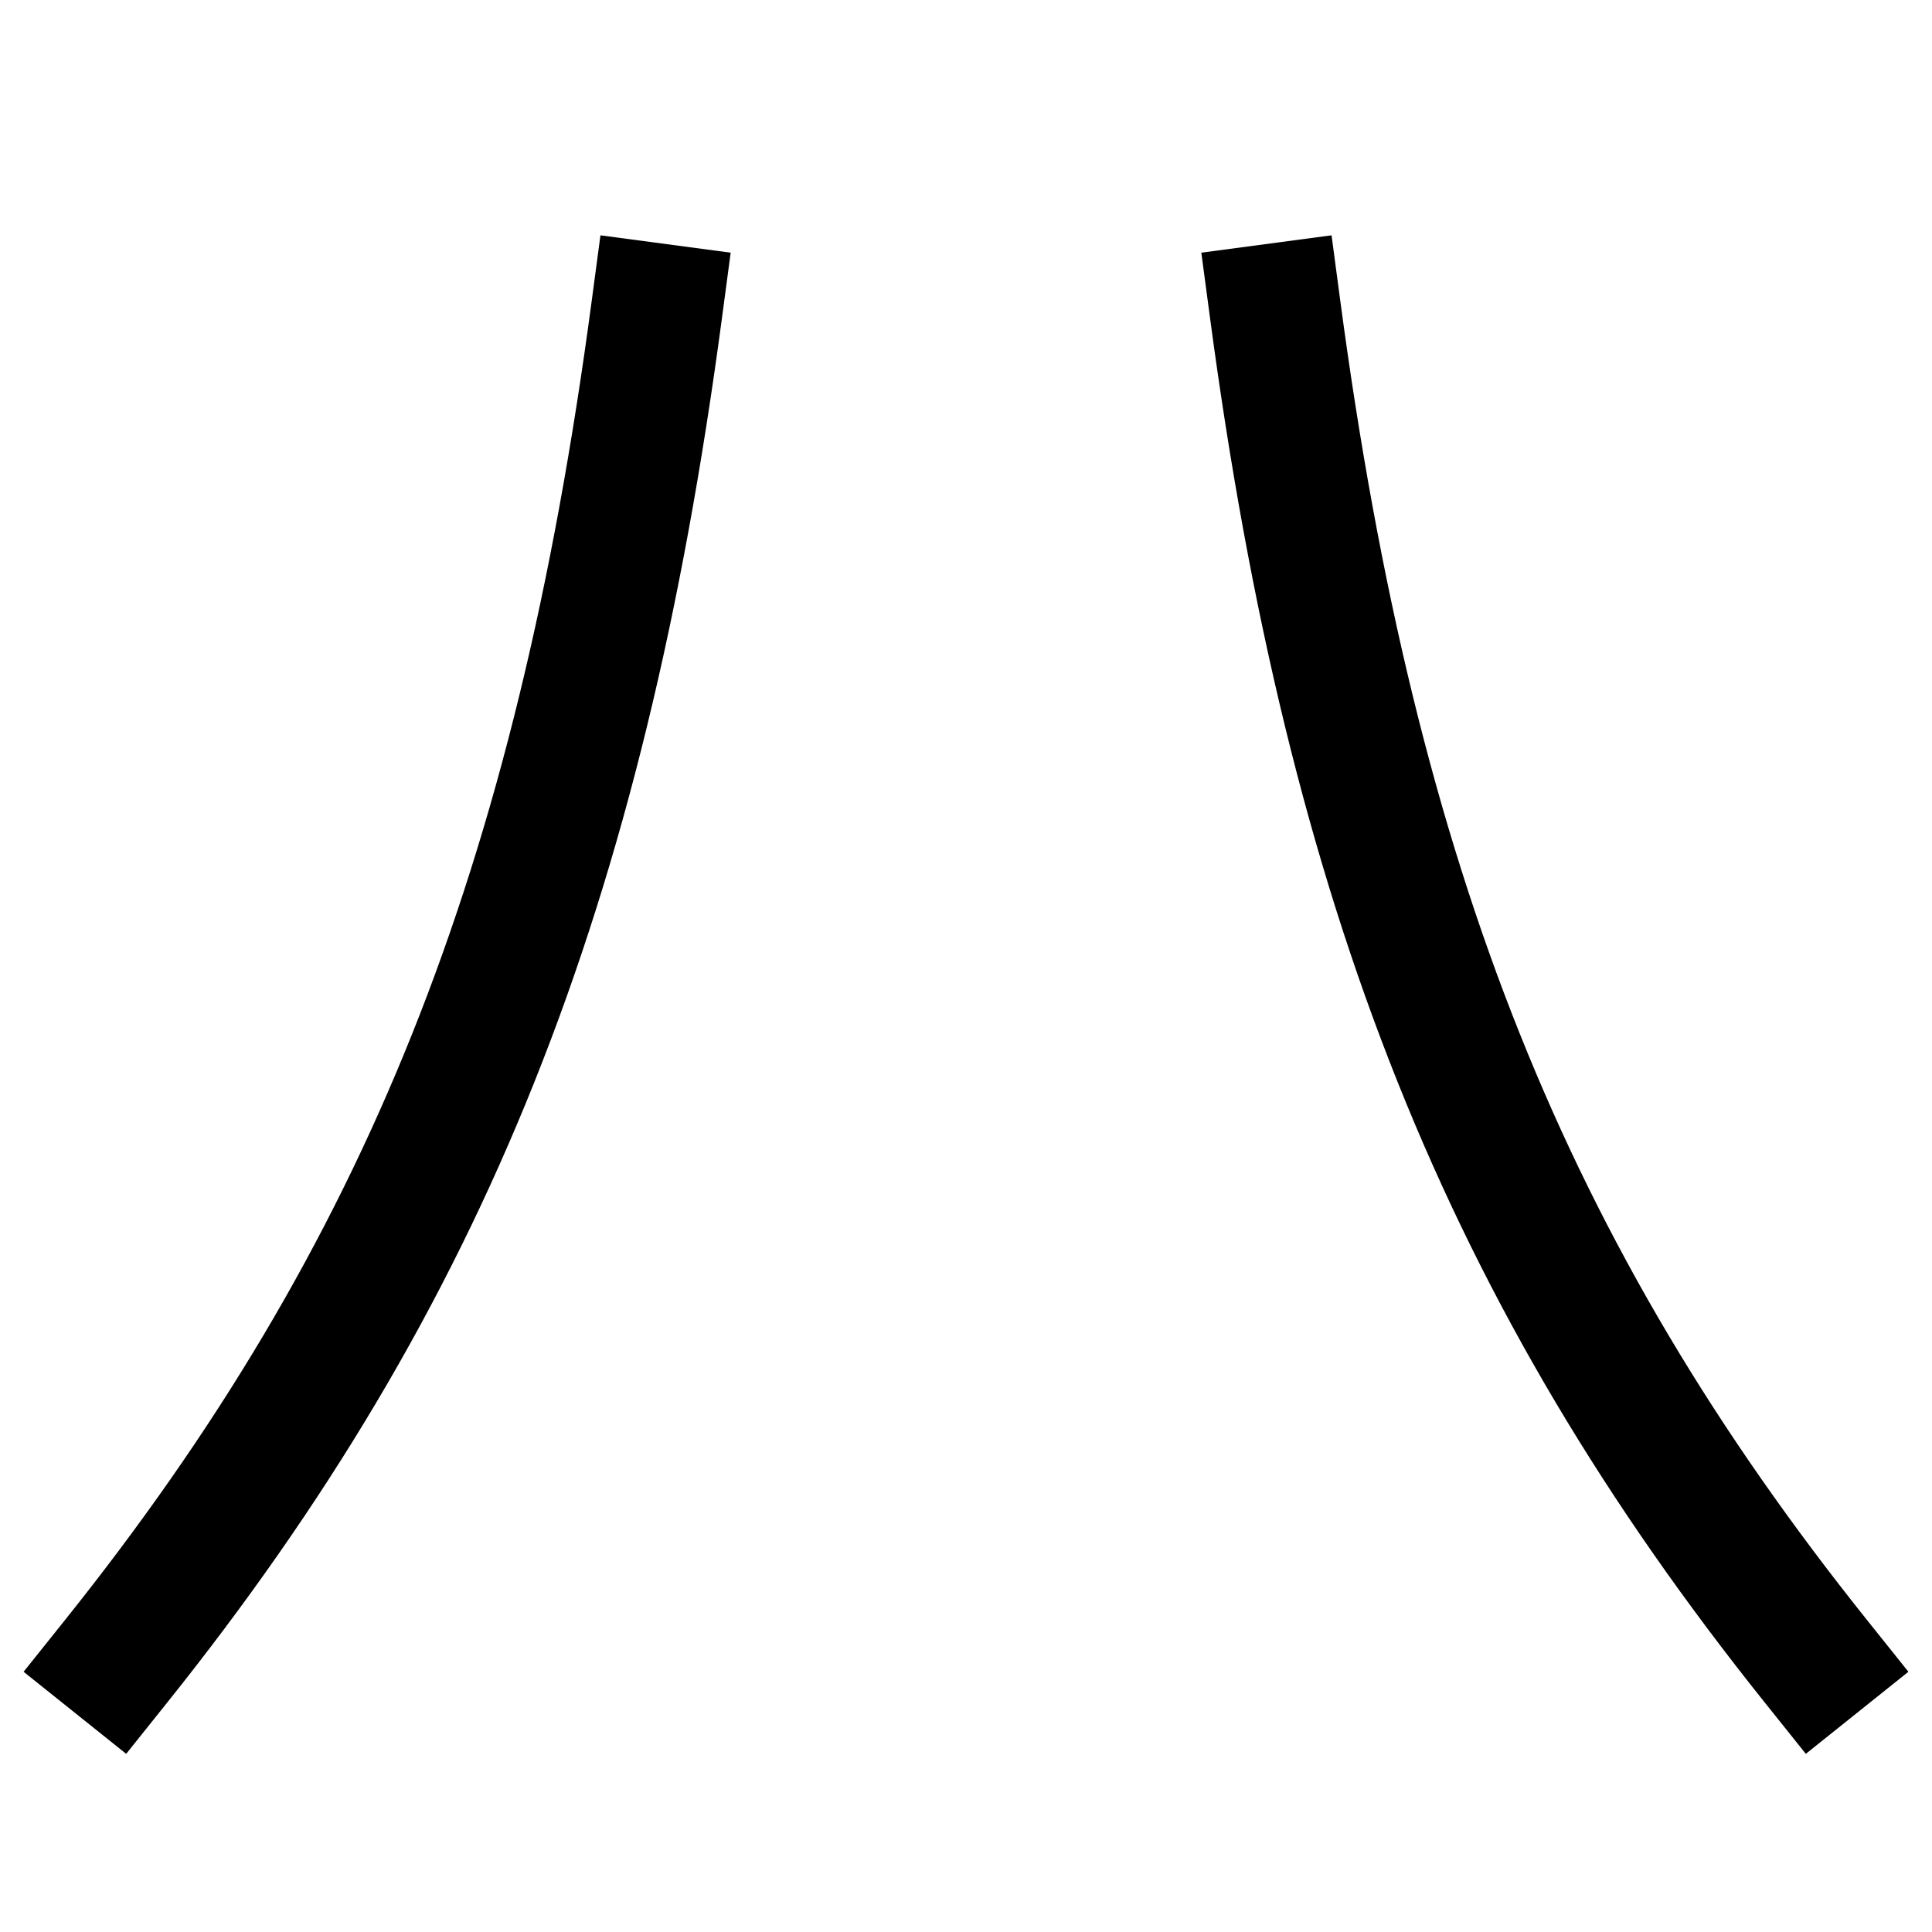 <svg xmlns="http://www.w3.org/2000/svg" viewBox="0 0 1000 1000"><defs><style>.a{fill:none;stroke:#000;stroke-linecap:square;stroke-miterlimit:2;stroke-width:68px;}</style></defs><title>fins</title><path class="a" d="M340,160C300,460,220,660,60,860"/><path class="a" d="M660,160c40,300,120,500,280,700"/></svg>